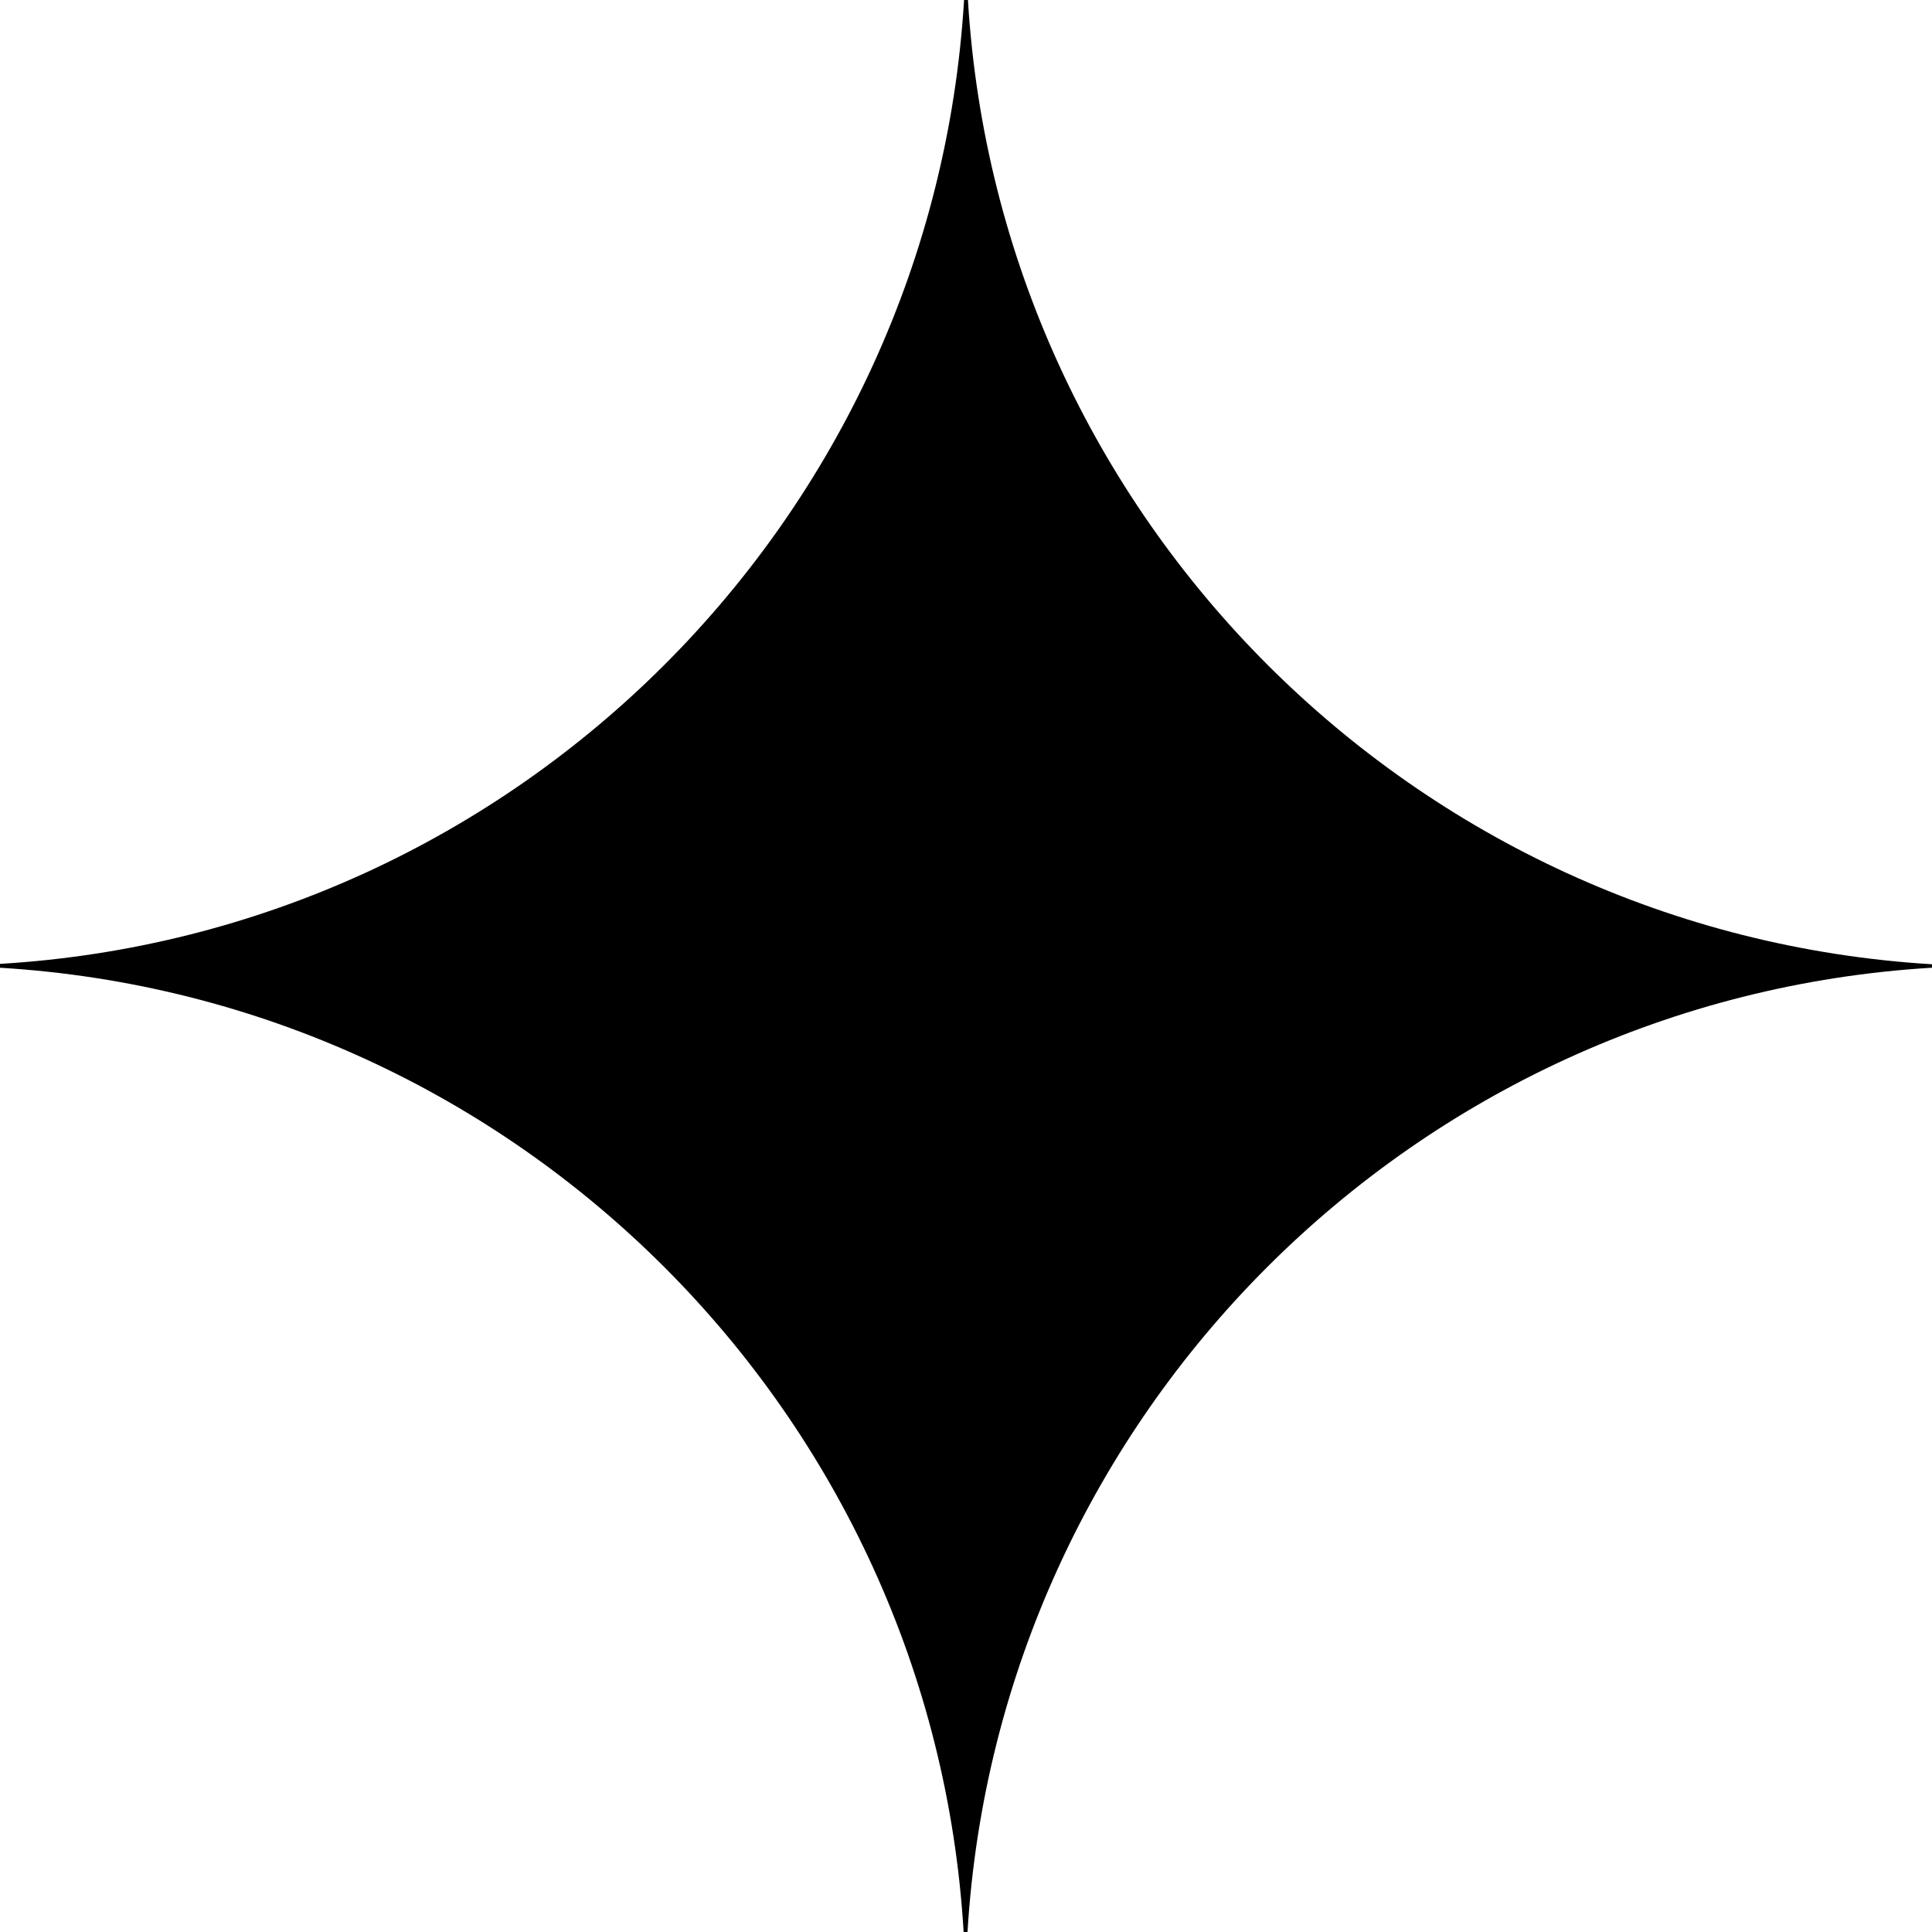 <svg viewBox="0 0 40 40" xmlns="http://www.w3.org/2000/svg">
  <path
    d="M39.991 20.036C29.265 20.684 20.68 29.271 20.031 40H19.951C19.311 29.271 10.726 20.684 0 20.036V19.956C10.726 19.316 19.311 10.729 19.96 0H20.04C20.689 10.729 29.273 19.316 40 19.964V20.036H39.991Z"
  />
</svg>
